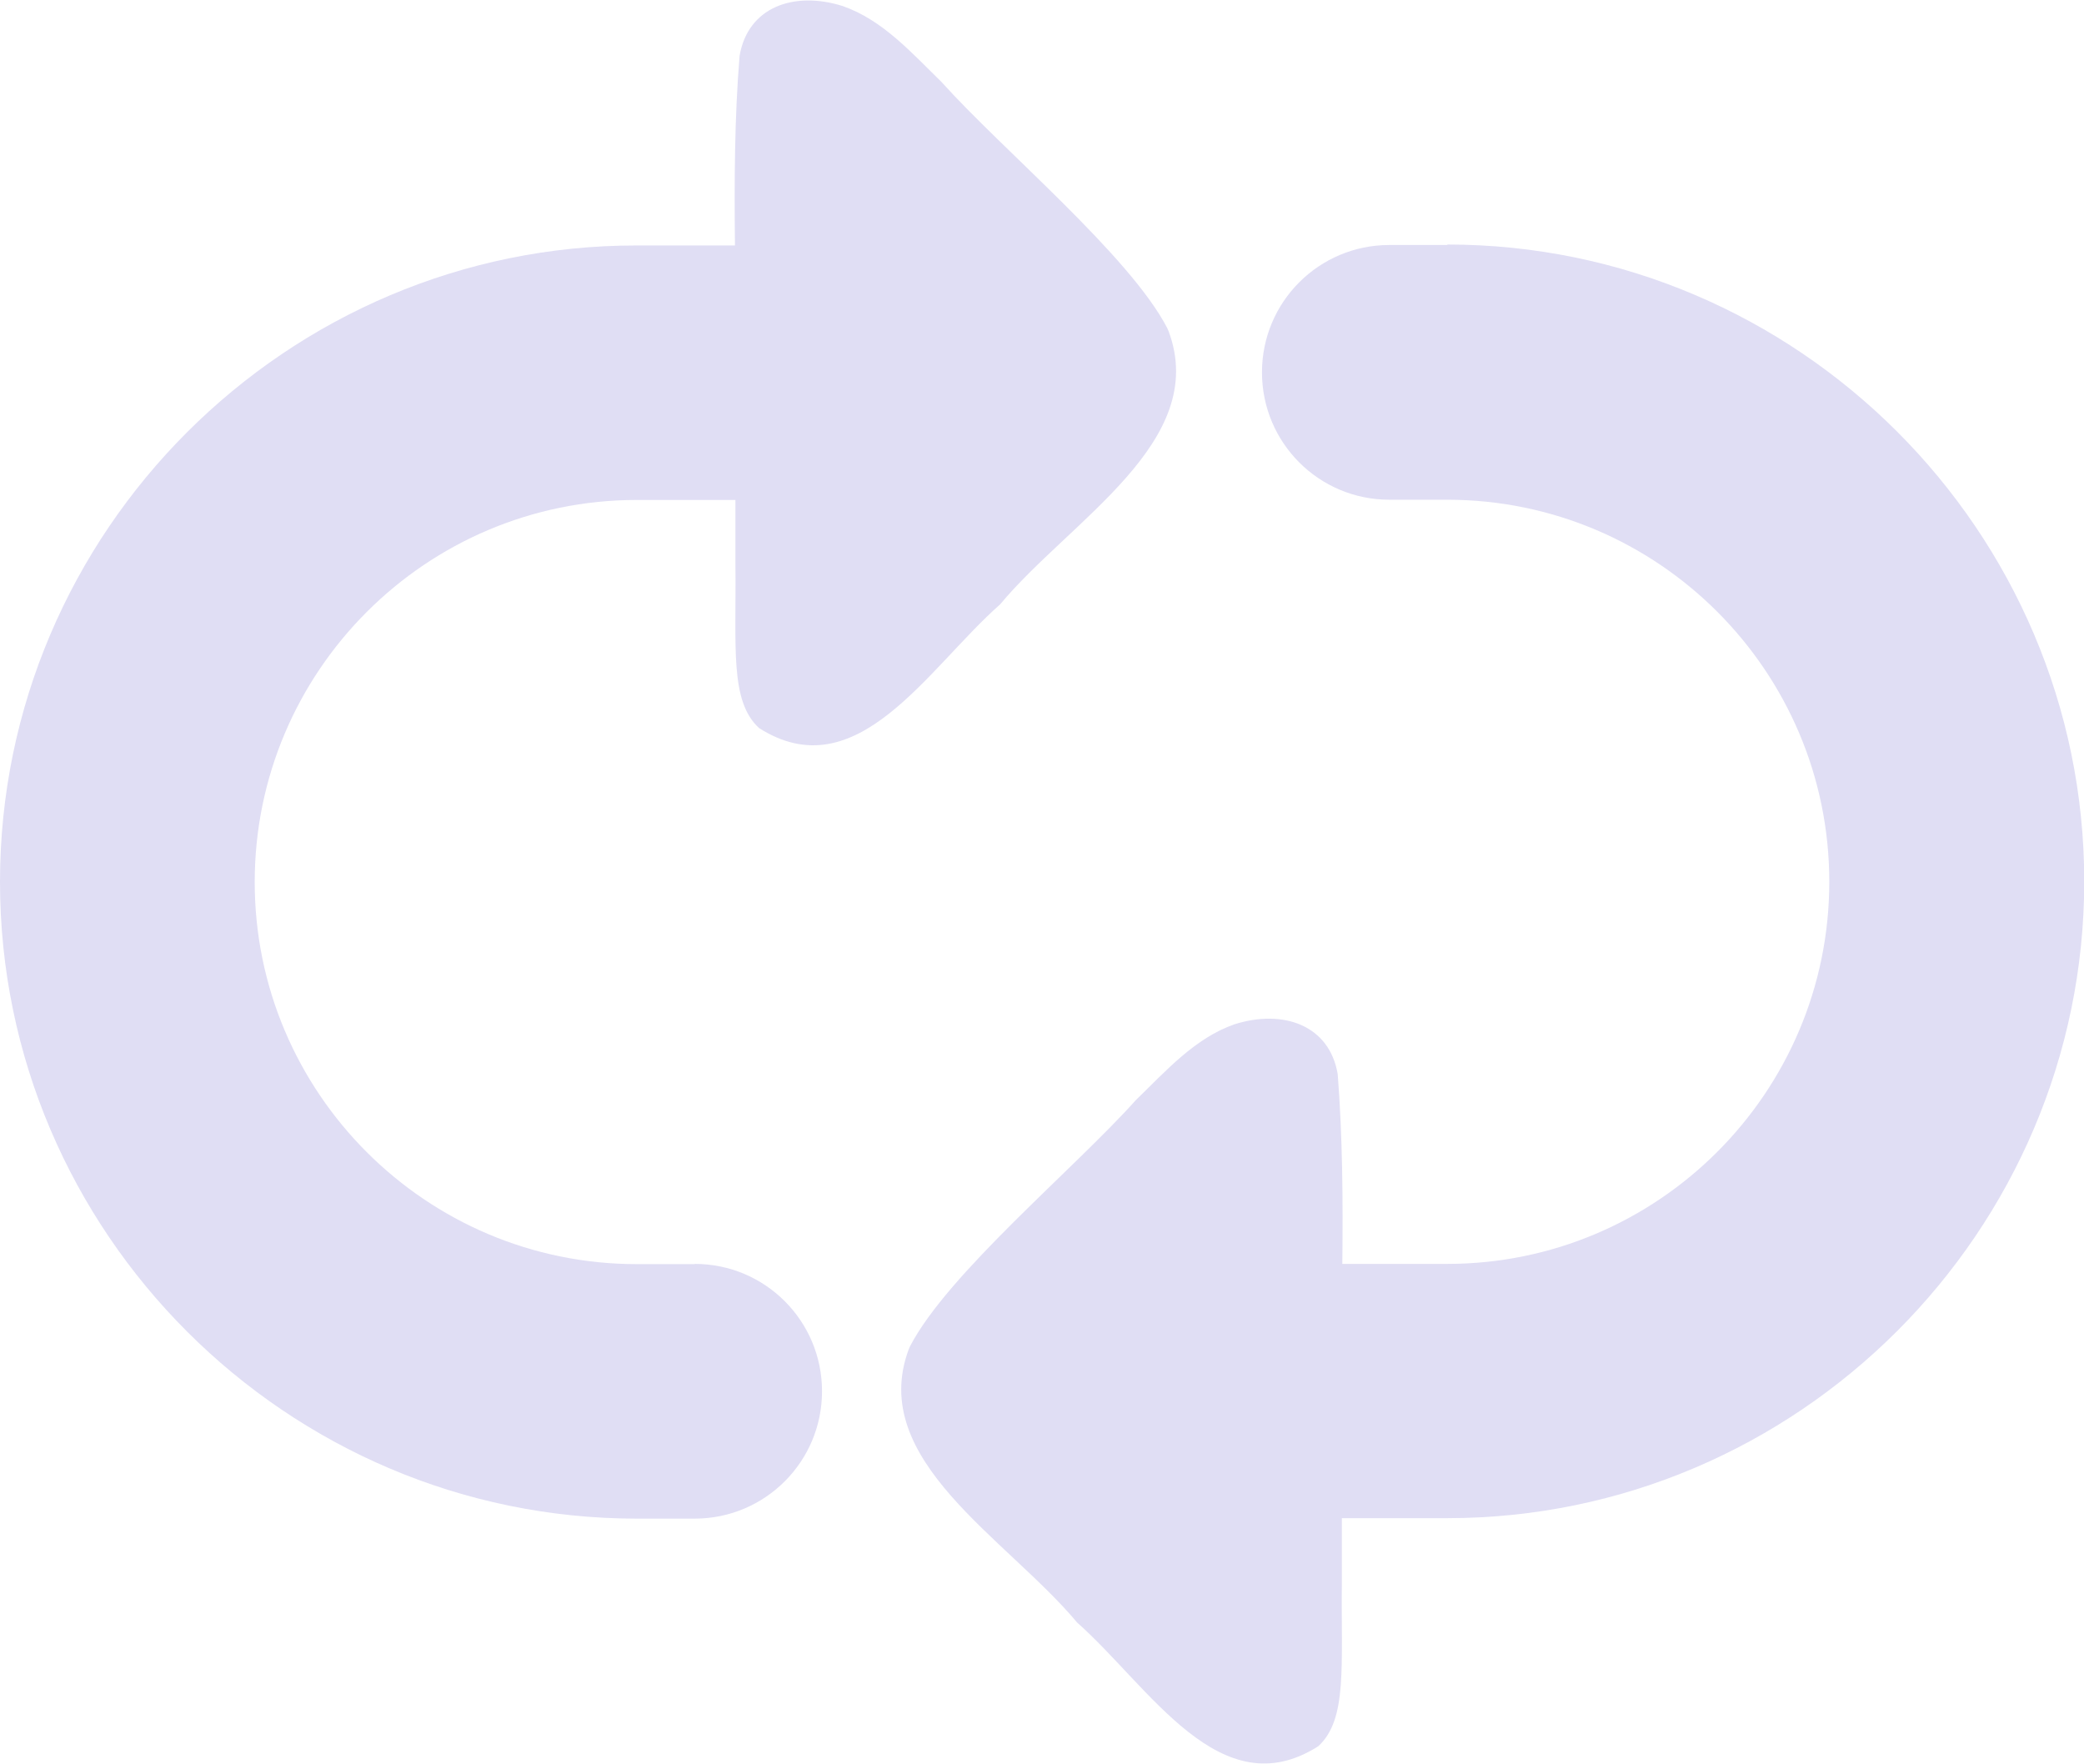 <?xml version="1.0" encoding="UTF-8"?>
<svg id="Layer_1" data-name="Layer 1" xmlns="http://www.w3.org/2000/svg" viewBox="0 0 90 76.17">
  <defs>
    <style>
      .cls-1 {
        /* {# rcol(data.color.text) #} */
        fill: #e0def4;
      }
    </style>
  </defs>
  <path class="cls-1" d="M62.5,10.58h-2.5c-3.04,0-5.5,2.46-5.5,5.5s2.46,5.5,5.5,5.5h0s2.5,0,2.5,0c9.1,0,16.5,7.4,16.5,16.5s-7.4,16.5-16.5,16.5h-2.5s-2.03,0-2.03,0c.03-2.77.01-5.52-.2-8.2-.36-2.11-2.35-2.81-4.45-2.15-1.72.6-2.96,2.01-4.27,3.28-2.66,2.97-8.12,7.49-9.75,10.63l-.06.14c-1.77,4.78,4.24,8.15,7.28,11.79,3.13,2.77,6.18,8.03,10.41,5.34,1.27-1.16.98-3.47,1.02-7.1,0-.91,0-1.83,0-2.75h4.56c15.12,0,27.5-12.38,27.5-27.5h0c0-15.12-12.38-27.5-27.5-27.5Z"/>
  <path class="cls-1" d="M30,54.59h0s-2.5,0-2.5,0c-9.1,0-16.5-7.4-16.5-16.5s7.4-16.5,16.5-16.5h2.5s1.76,0,1.76,0c0,.92,0,1.84,0,2.75.04,3.62-.25,5.93,1.02,7.1,4.23,2.69,7.27-2.57,10.41-5.34,3.04-3.65,9.05-7.02,7.28-11.79l-.06-.14c-1.63-3.14-7.09-7.67-9.75-10.63-1.31-1.28-2.55-2.68-4.27-3.28-2.1-.66-4.09.04-4.45,2.15-.22,2.67-.23,5.42-.2,8.19h-4.23C12.38,10.58,0,22.96,0,38.08h0c0,15.13,12.38,27.5,27.5,27.5h2.5c3.04,0,5.5-2.46,5.5-5.5s-2.46-5.5-5.5-5.5Z"/>
</svg>
